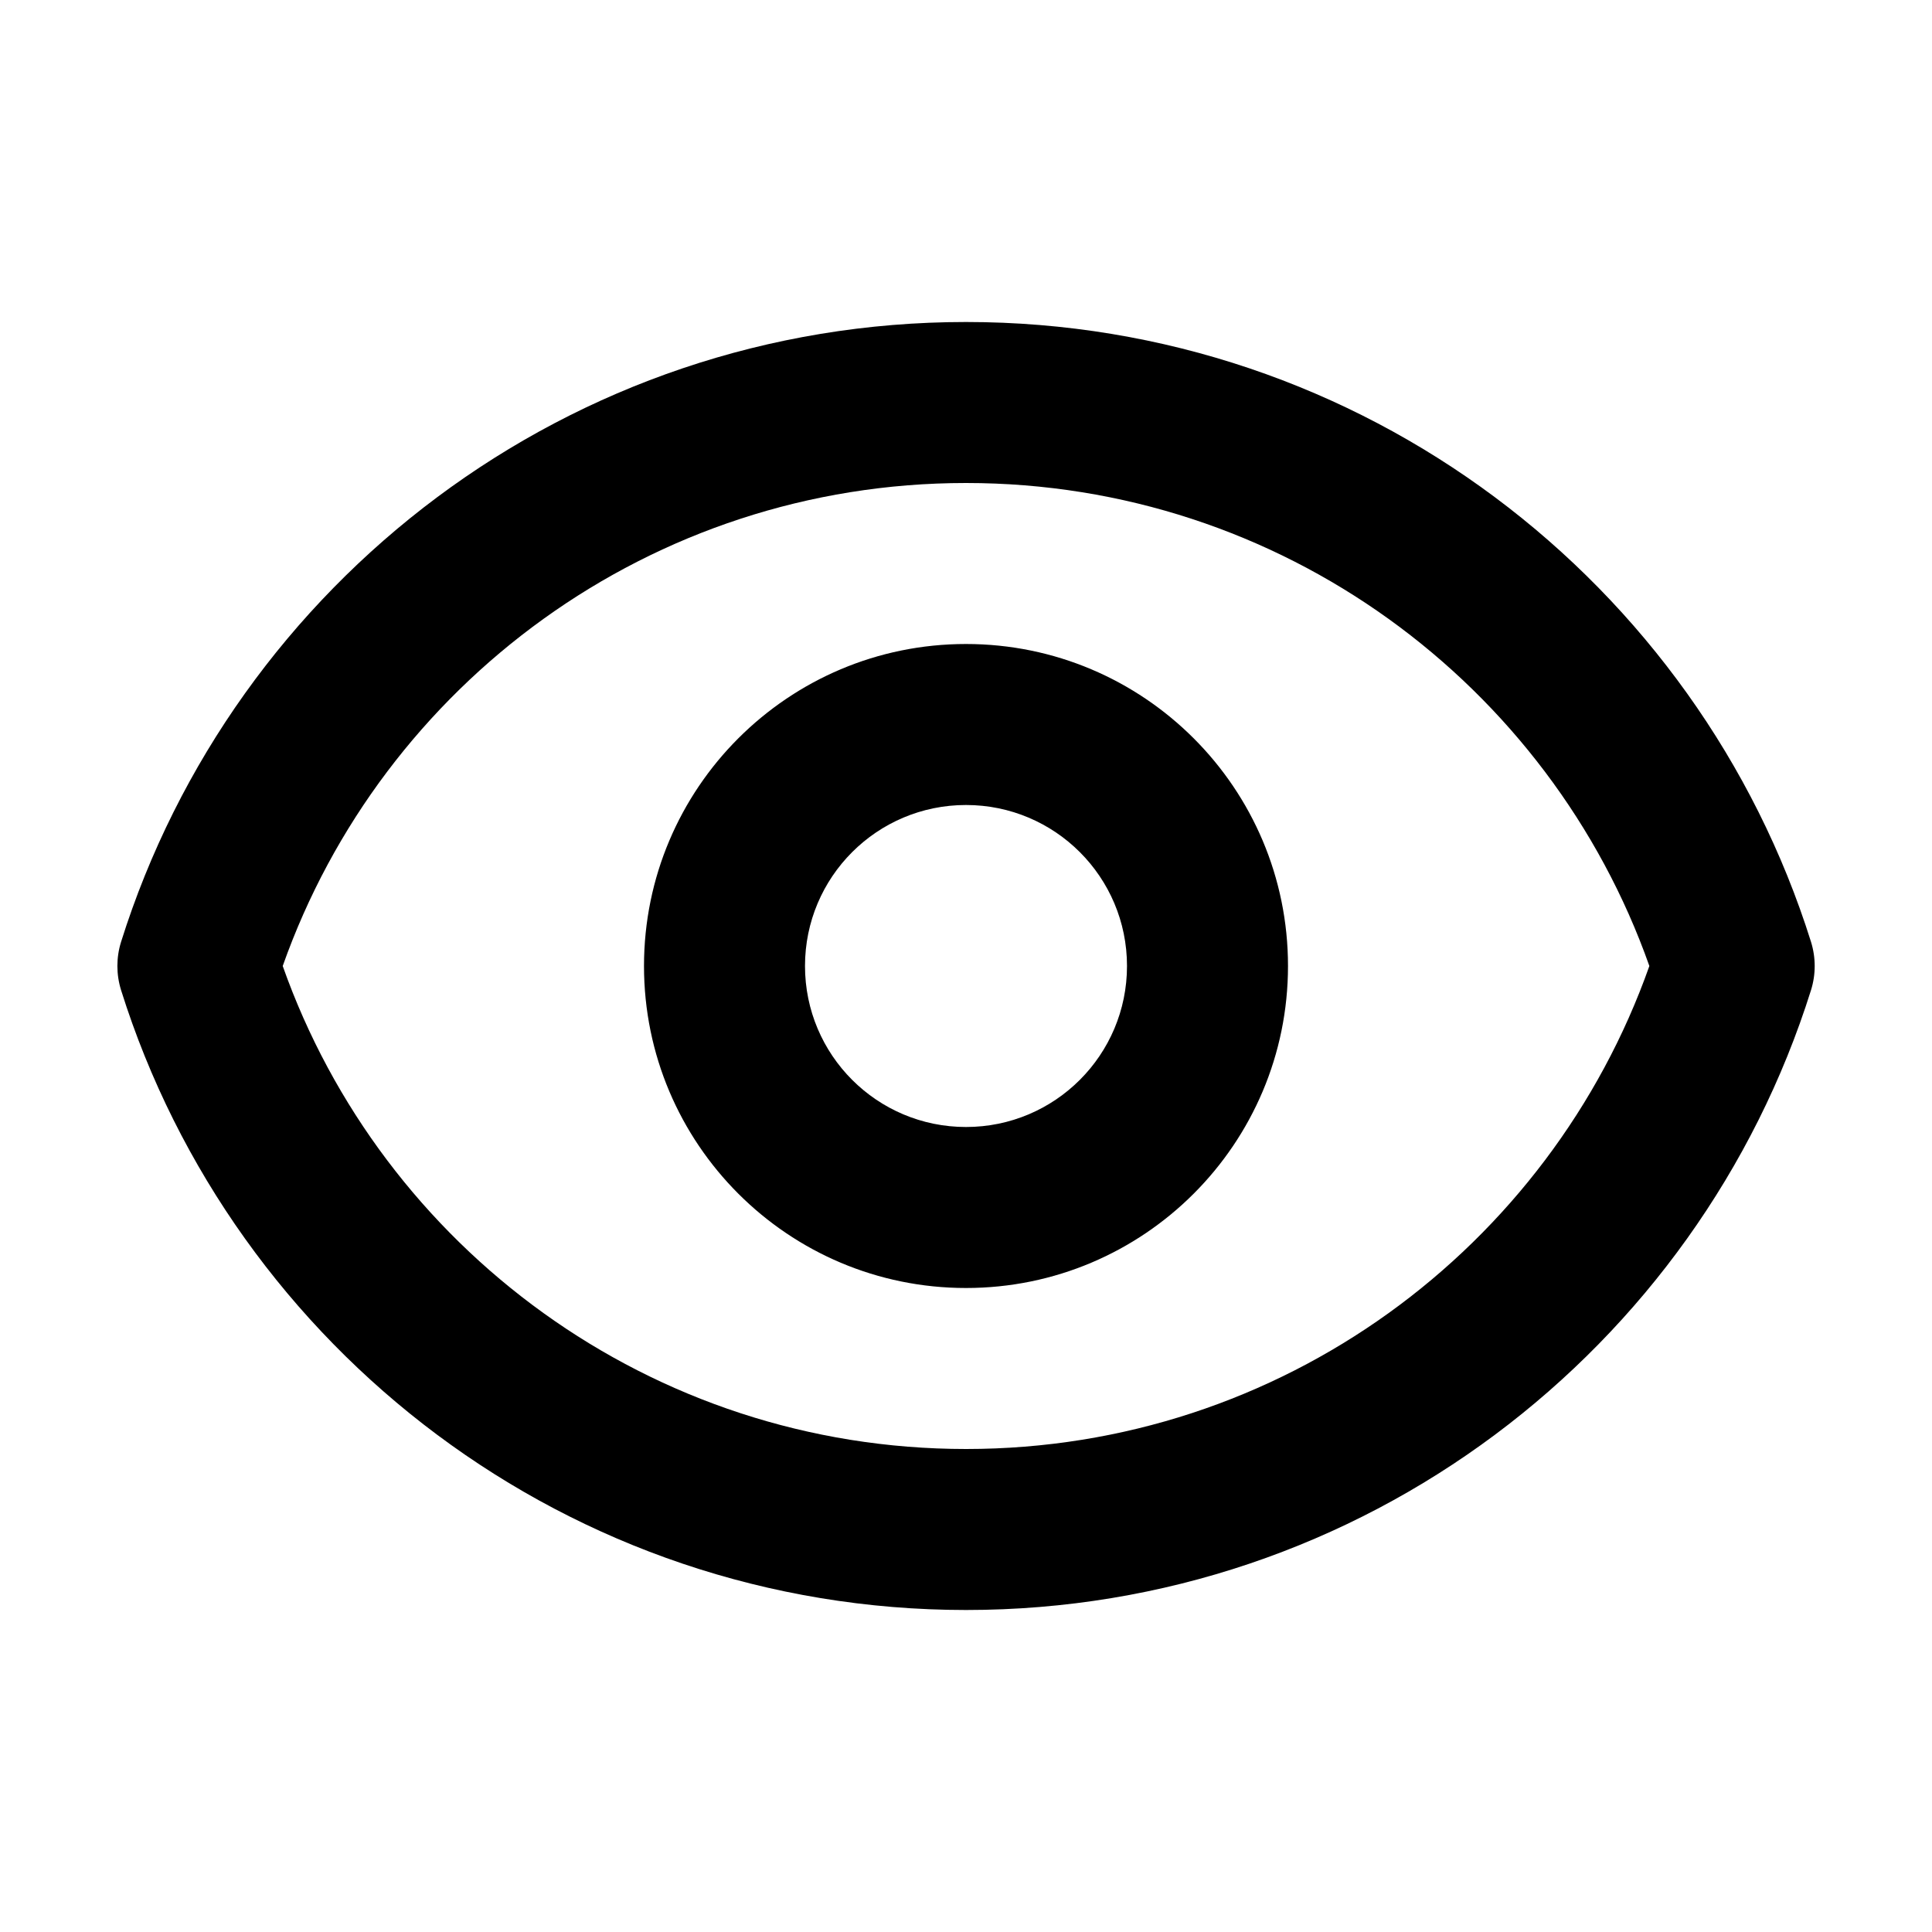 <svg width="24" height="24" viewBox="0 0 24 24" fill="none" xmlns="http://www.w3.org/2000/svg">
<path fill-rule="evenodd" clip-rule="evenodd" 
d="M3.512 12C4.748 15.496 8.083 18 12.001 18C15.918 18 19.253 15.497 20.489 12C19.253 8.503 15.918 6 12 6C8.083 6 4.748 8.503 3.512 12ZM1.504 11.7C2.906 7.238 7.074 4 12 4C16.927 4 21.095 7.238 22.497 11.7C22.558 11.896 22.558 12.105 22.497 12.3C21.095 16.762 16.927 20 12.001 20C7.074 20 2.906 16.762 1.504 12.3C1.443 12.104 1.443 11.895 1.504 11.7ZM12 10C10.895 10 10 10.895 10 12C10 13.105 10.895 14 12 14C13.105 14 14 13.105 14 12C14 10.895 13.105 10 12 10ZM8 12C8 9.791 9.791 8 12 8C14.209 8 16 9.791 16 12C16 14.209 14.209 16 12 16C9.791 16 8 14.209 8 12Z" fill="black"/>
</svg>
